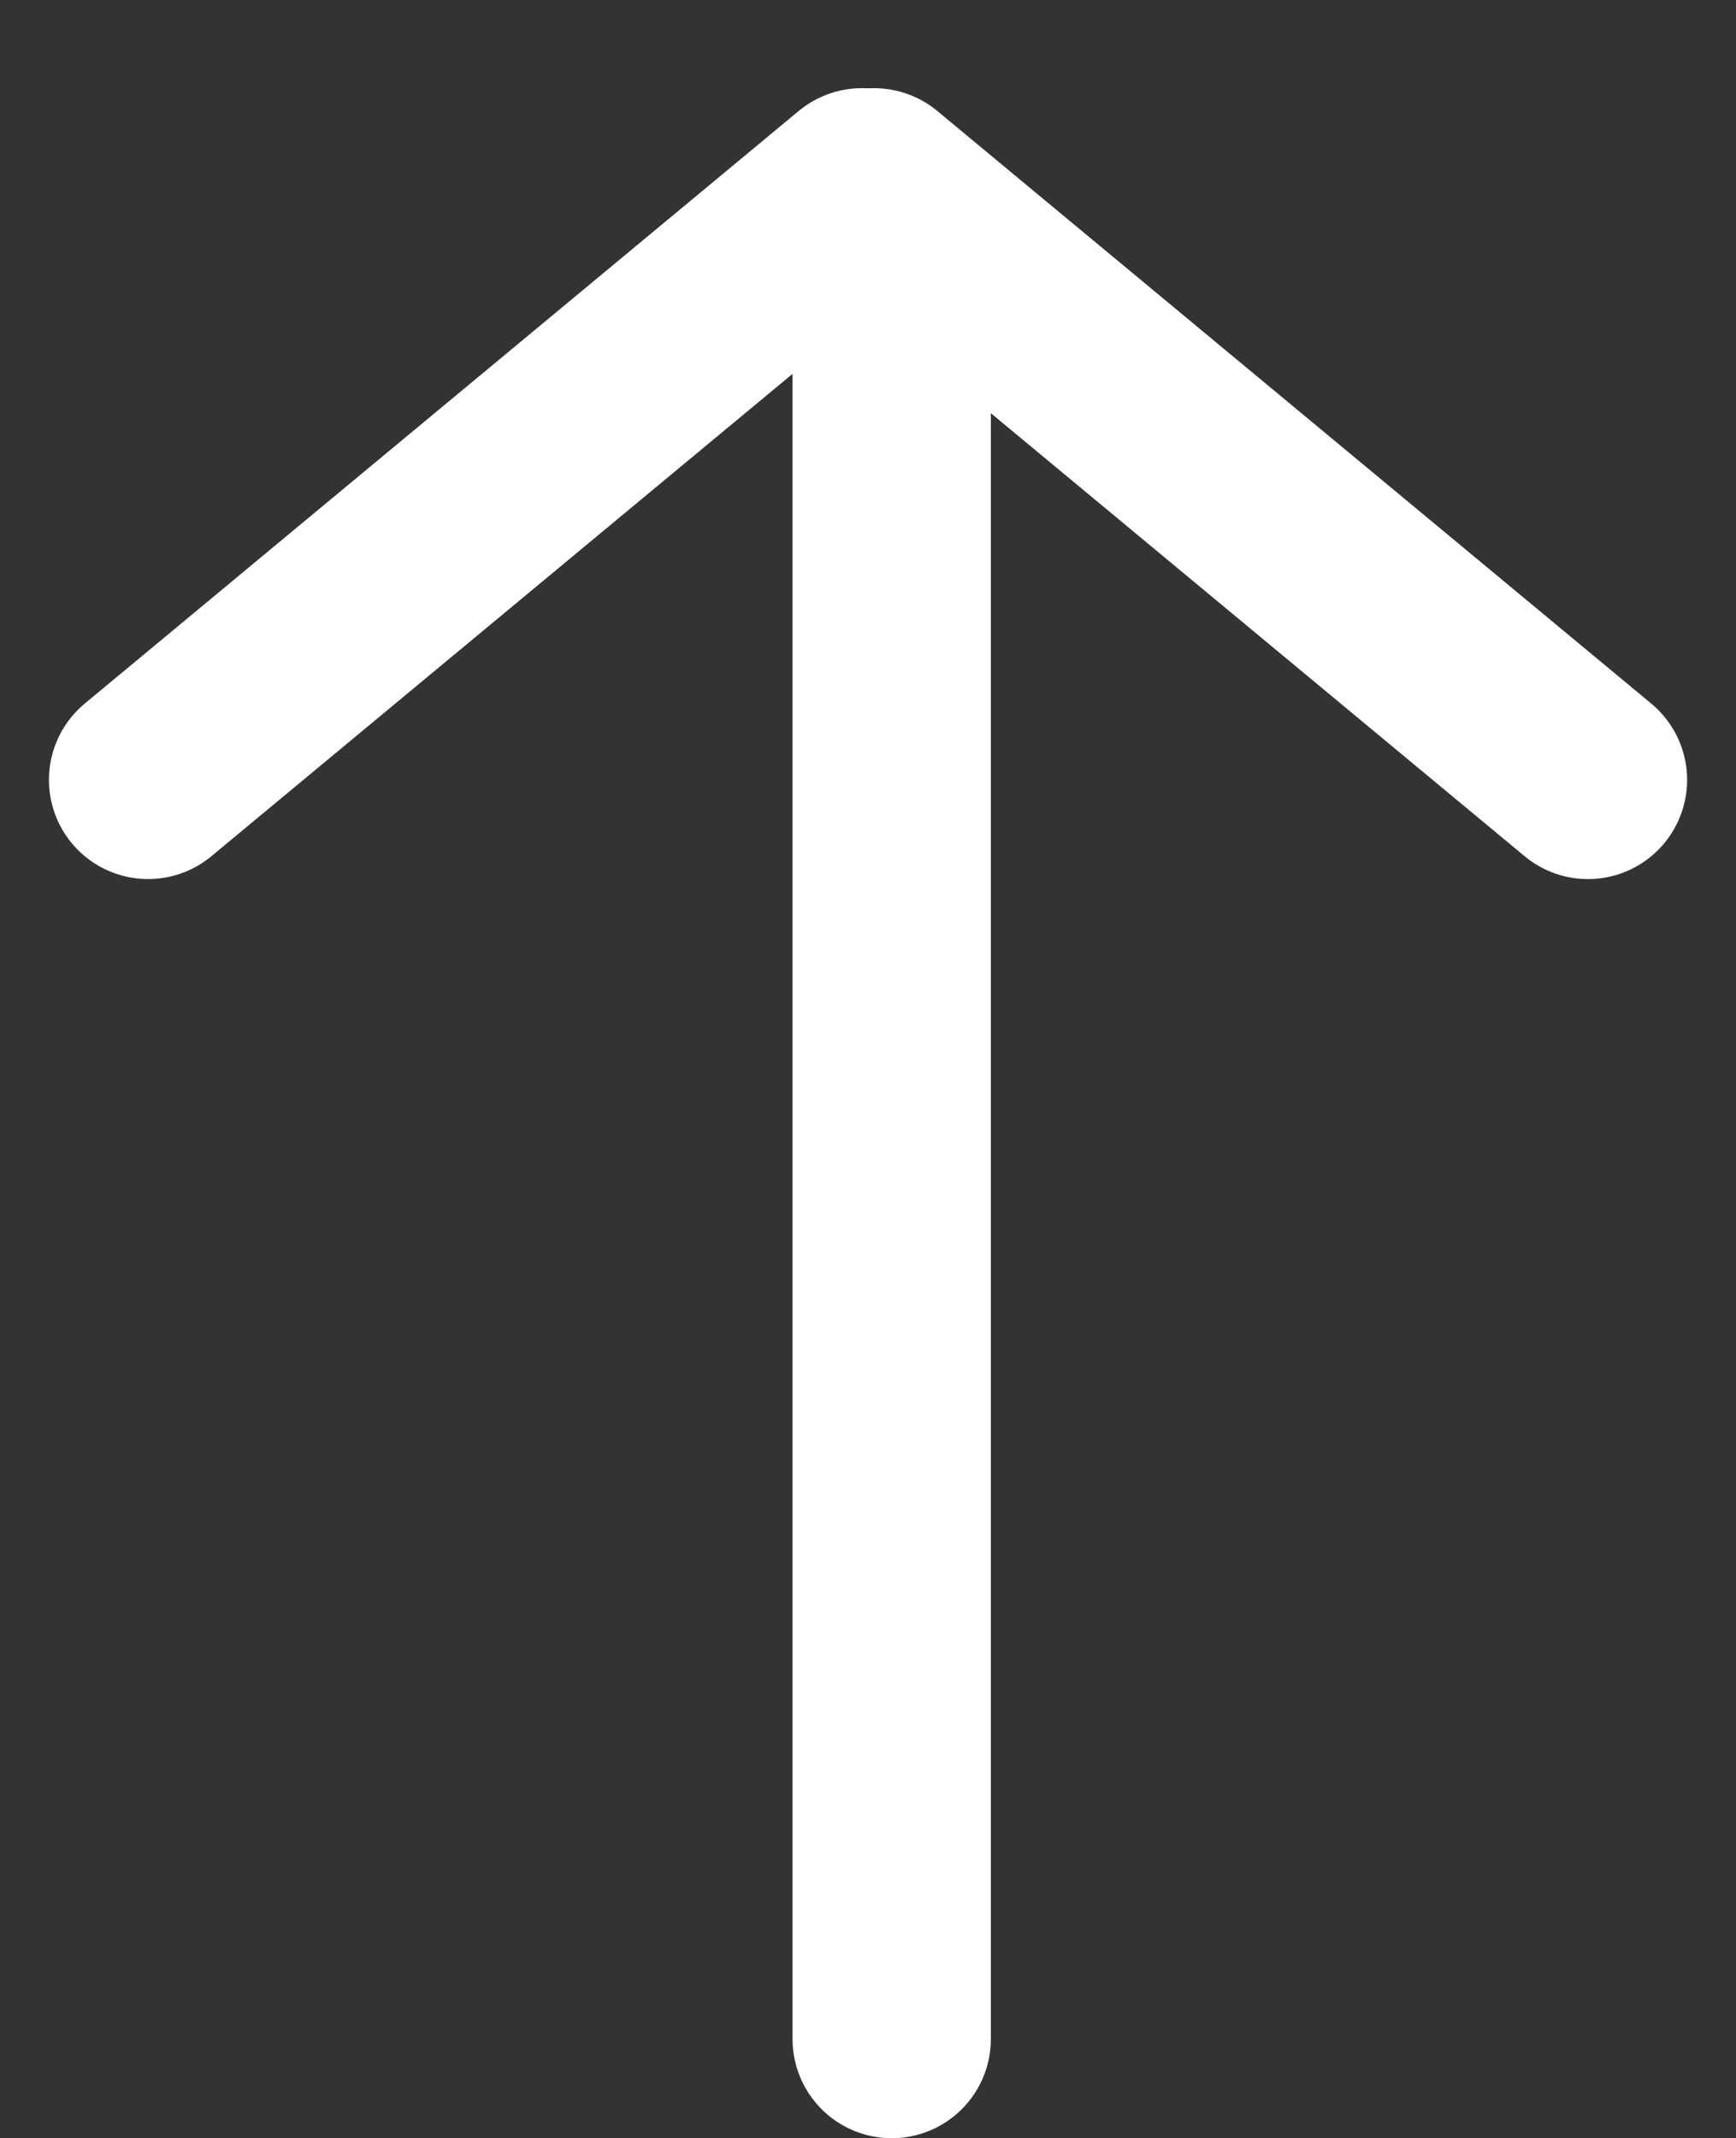 <svg xmlns="http://www.w3.org/2000/svg" width="17.508" height="21.558" viewBox="0 0 17.508 21.558">
  <rect x="0" y="0" width="17.508" height="21.558" fill="#333333" stroke="none"/>
  <g id="그룹_6" data-name="그룹 6" transform="translate(-1806.507 -955.442)">
    <path id="패스_2" data-name="패스 2" d="M4289.624-2108.5v18.5" transform="translate(-2474.124 3066)" fill="none" stroke="#fff" stroke-linecap="round" stroke-width="2"/>
    <g id="그룹_5" data-name="그룹 5" transform="translate(-0.35)">
      <path id="패스_3" data-name="패스 3" d="M0,0,.541,9.34" transform="translate(1815.672 957.331) rotate(-47)" fill="none" stroke="#fff" stroke-linecap="round" stroke-width="2"/>
      <path id="패스_4" data-name="패스 4" d="M-.209,9.333.332-.007" transform="translate(1808.582 963.543) rotate(-133)" fill="none" stroke="#fff" stroke-linecap="round" stroke-width="2"/>
    </g>
  </g>
</svg>
